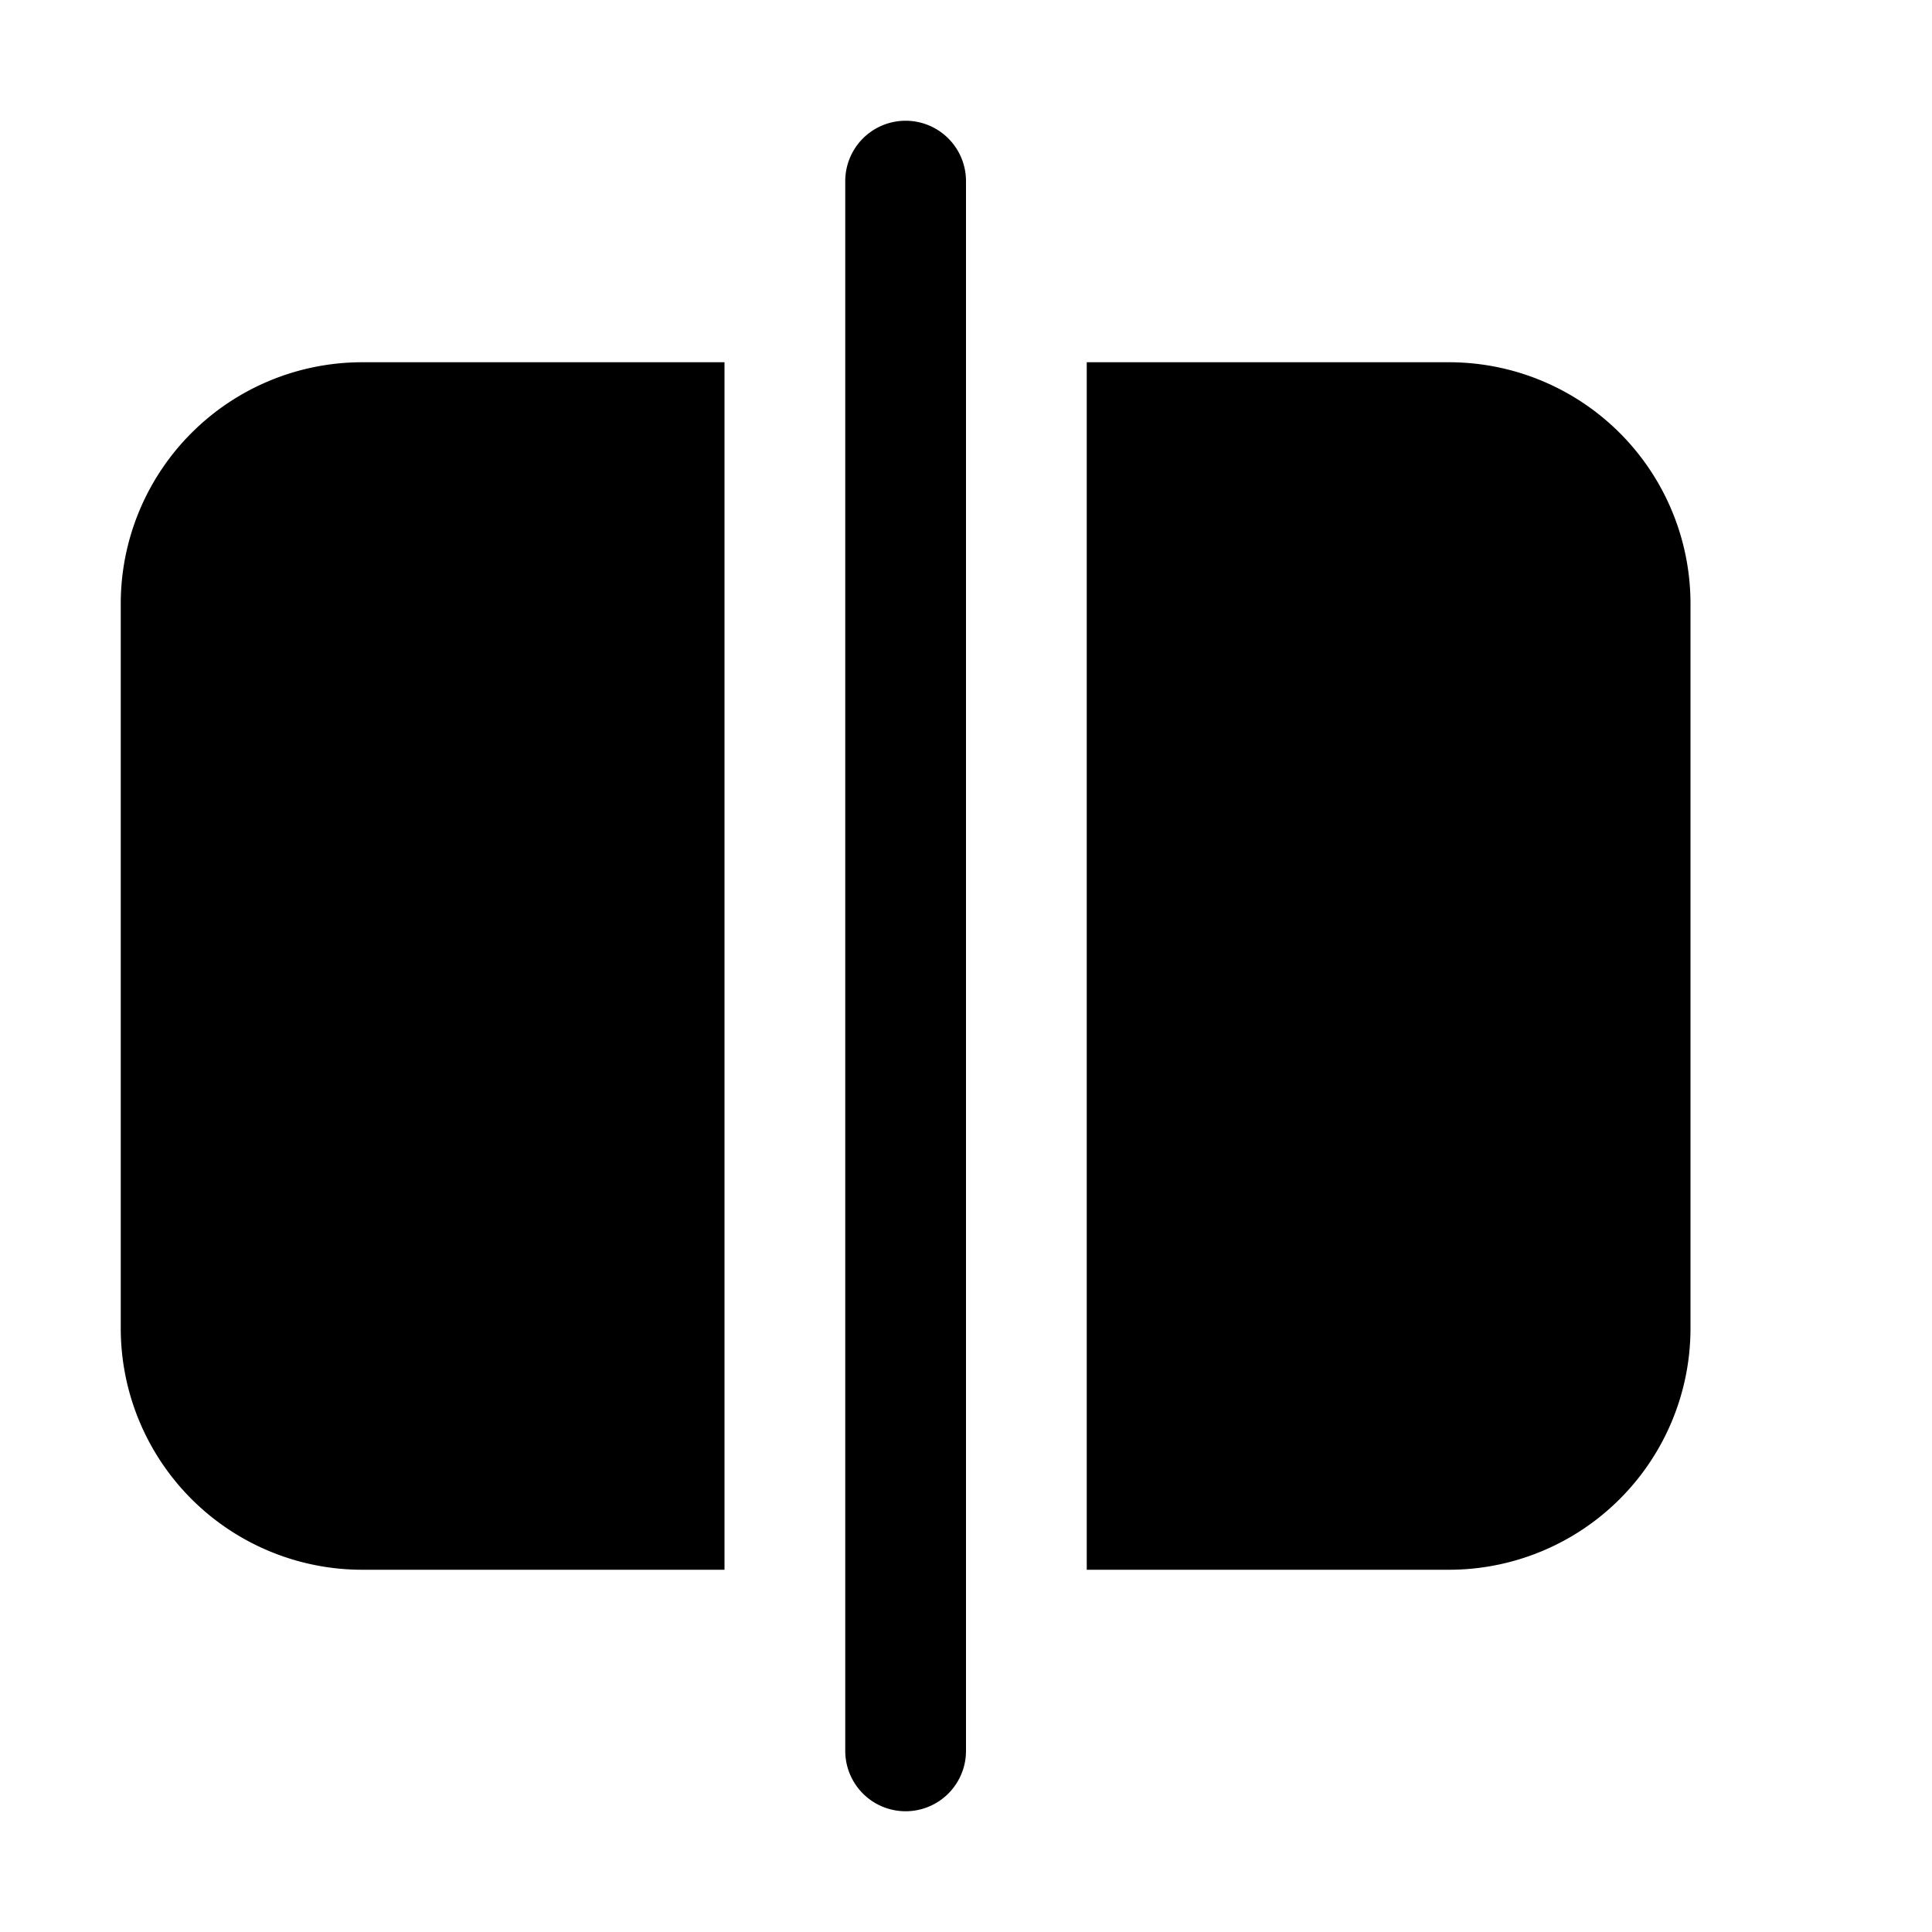 <svg xmlns="http://www.w3.org/2000/svg" xmlns:xlink="http://www.w3.org/1999/xlink" viewBox="0 0 16 16"><path d="M8 1.5a.5.5 0 0 0-1 0v13a.5.5 0 0 0 1 0zM1 5a2 2 0 0 1 2-2h3v10H3a2 2 0 0 1-2-2zm8 8h3a2 2 0 0 0 2-2V5a2 2 0 0 0-2-2H9z" fill="currentColor"/></svg>